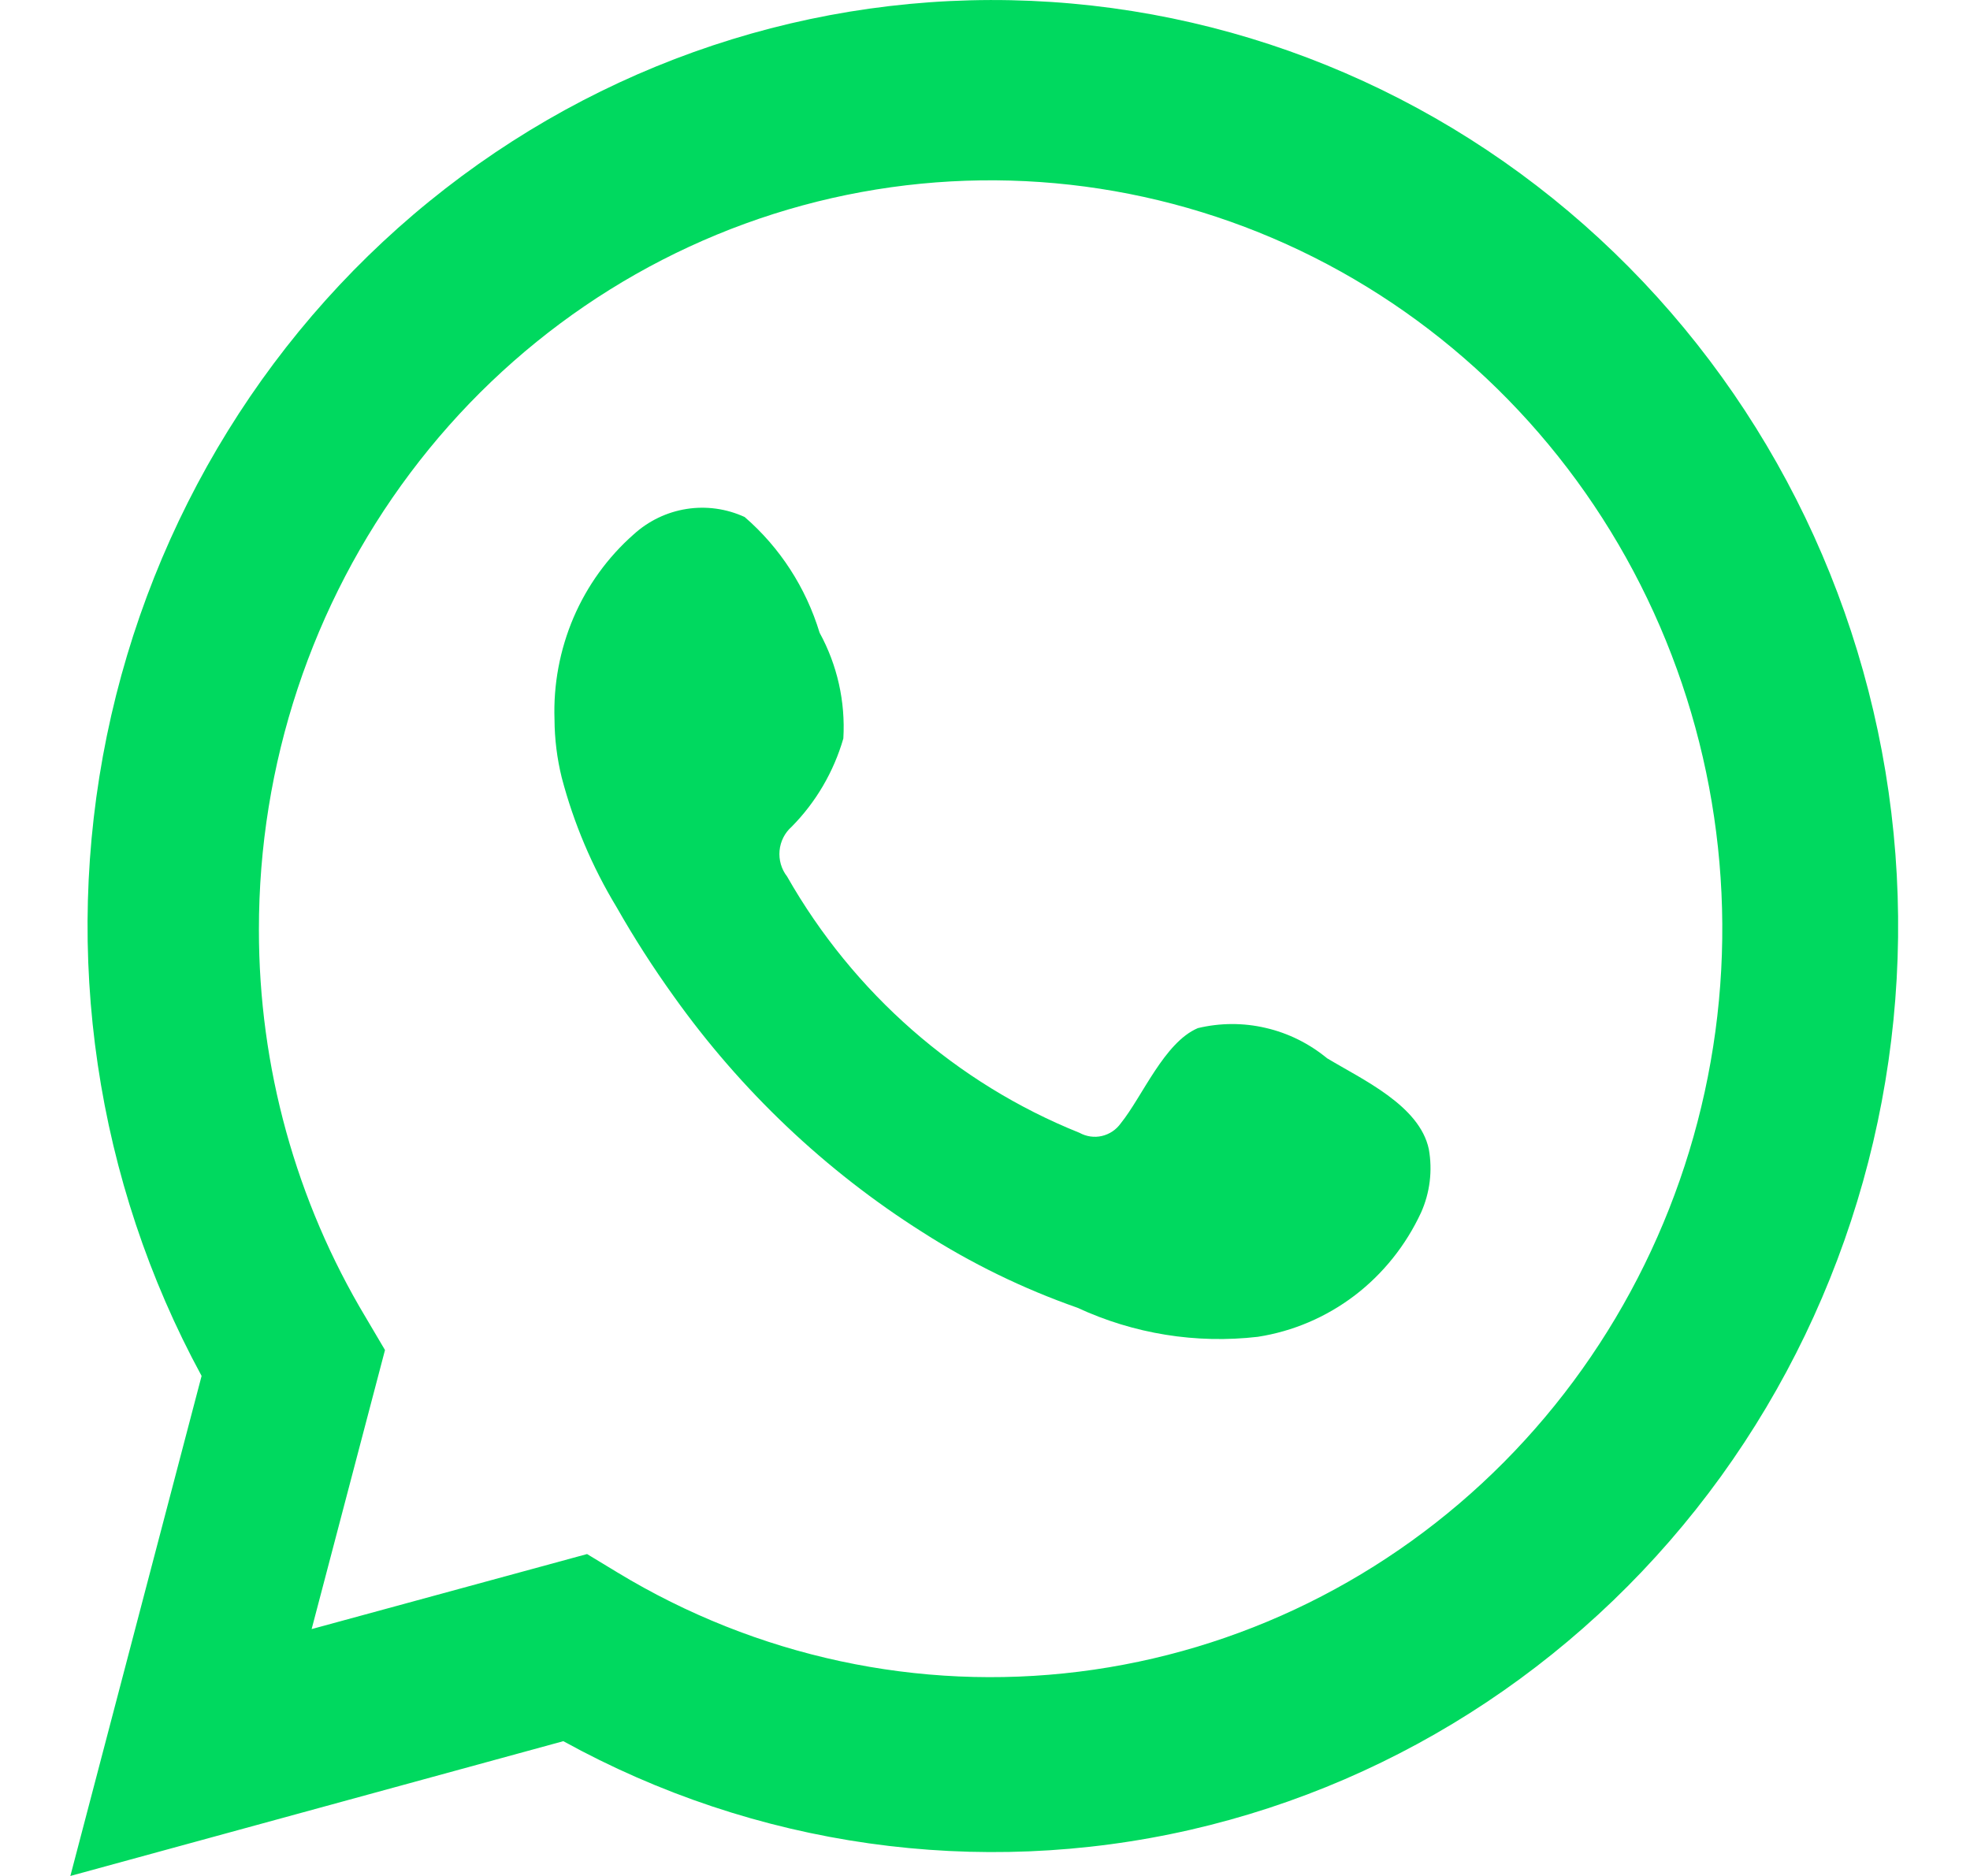 <svg width="21" height="20" viewBox="0 0 21 20" fill="none" xmlns="http://www.w3.org/2000/svg">
<path d="M0.75 20L2.149 14.669C1.021 12.593 0.662 10.169 1.139 7.844C1.617 5.519 2.897 3.448 4.747 2.011C6.596 0.574 8.89 -0.133 11.207 0.021C13.525 0.174 15.711 1.178 17.363 2.847C19.016 4.516 20.025 6.739 20.205 9.107C20.385 11.476 19.724 13.832 18.344 15.742C16.963 17.652 14.955 18.989 12.689 19.508C10.422 20.026 8.049 19.69 6.005 18.563L0.75 20ZM6.258 16.568L6.583 16.765C8.064 17.663 9.793 18.035 11.502 17.822C13.211 17.61 14.803 16.825 16.03 15.59C17.257 14.355 18.05 12.739 18.286 10.995C18.522 9.251 18.187 7.476 17.334 5.946C16.481 4.417 15.157 3.219 13.569 2.54C11.981 1.861 10.218 1.738 8.555 2.19C6.891 2.643 5.421 3.646 4.373 5.043C3.325 6.44 2.758 8.152 2.76 9.913C2.759 11.373 3.154 12.805 3.901 14.049L4.104 14.393L3.322 17.368L6.258 16.568Z" fill="#00D95F"/>
<path fill-rule="evenodd" clip-rule="evenodd" d="M14.146 11.282C13.955 11.125 13.732 11.014 13.493 10.959C13.255 10.903 13.007 10.904 12.769 10.961C12.411 11.113 12.179 11.688 11.948 11.975C11.899 12.044 11.828 12.092 11.746 12.111C11.665 12.13 11.58 12.117 11.507 12.077C10.197 11.551 9.098 10.588 8.39 9.344C8.329 9.266 8.301 9.167 8.31 9.069C8.319 8.97 8.366 8.878 8.439 8.814C8.697 8.553 8.887 8.229 8.99 7.873C9.013 7.48 8.925 7.089 8.737 6.746C8.591 6.265 8.314 5.837 7.938 5.512C7.744 5.423 7.529 5.393 7.319 5.426C7.109 5.459 6.913 5.553 6.754 5.698C6.478 5.941 6.259 6.245 6.113 6.586C5.968 6.927 5.898 7.298 5.911 7.67C5.912 7.879 5.938 8.087 5.988 8.29C6.116 8.777 6.313 9.242 6.572 9.67C6.759 9.999 6.963 10.317 7.183 10.623C7.899 11.628 8.799 12.482 9.833 13.136C10.352 13.469 10.906 13.739 11.485 13.942C12.087 14.221 12.751 14.328 13.408 14.252C13.782 14.194 14.136 14.043 14.44 13.812C14.743 13.581 14.986 13.277 15.148 12.928C15.243 12.716 15.272 12.48 15.231 12.251C15.132 11.784 14.52 11.508 14.146 11.282Z" fill="#00D95F"/>
</svg>
